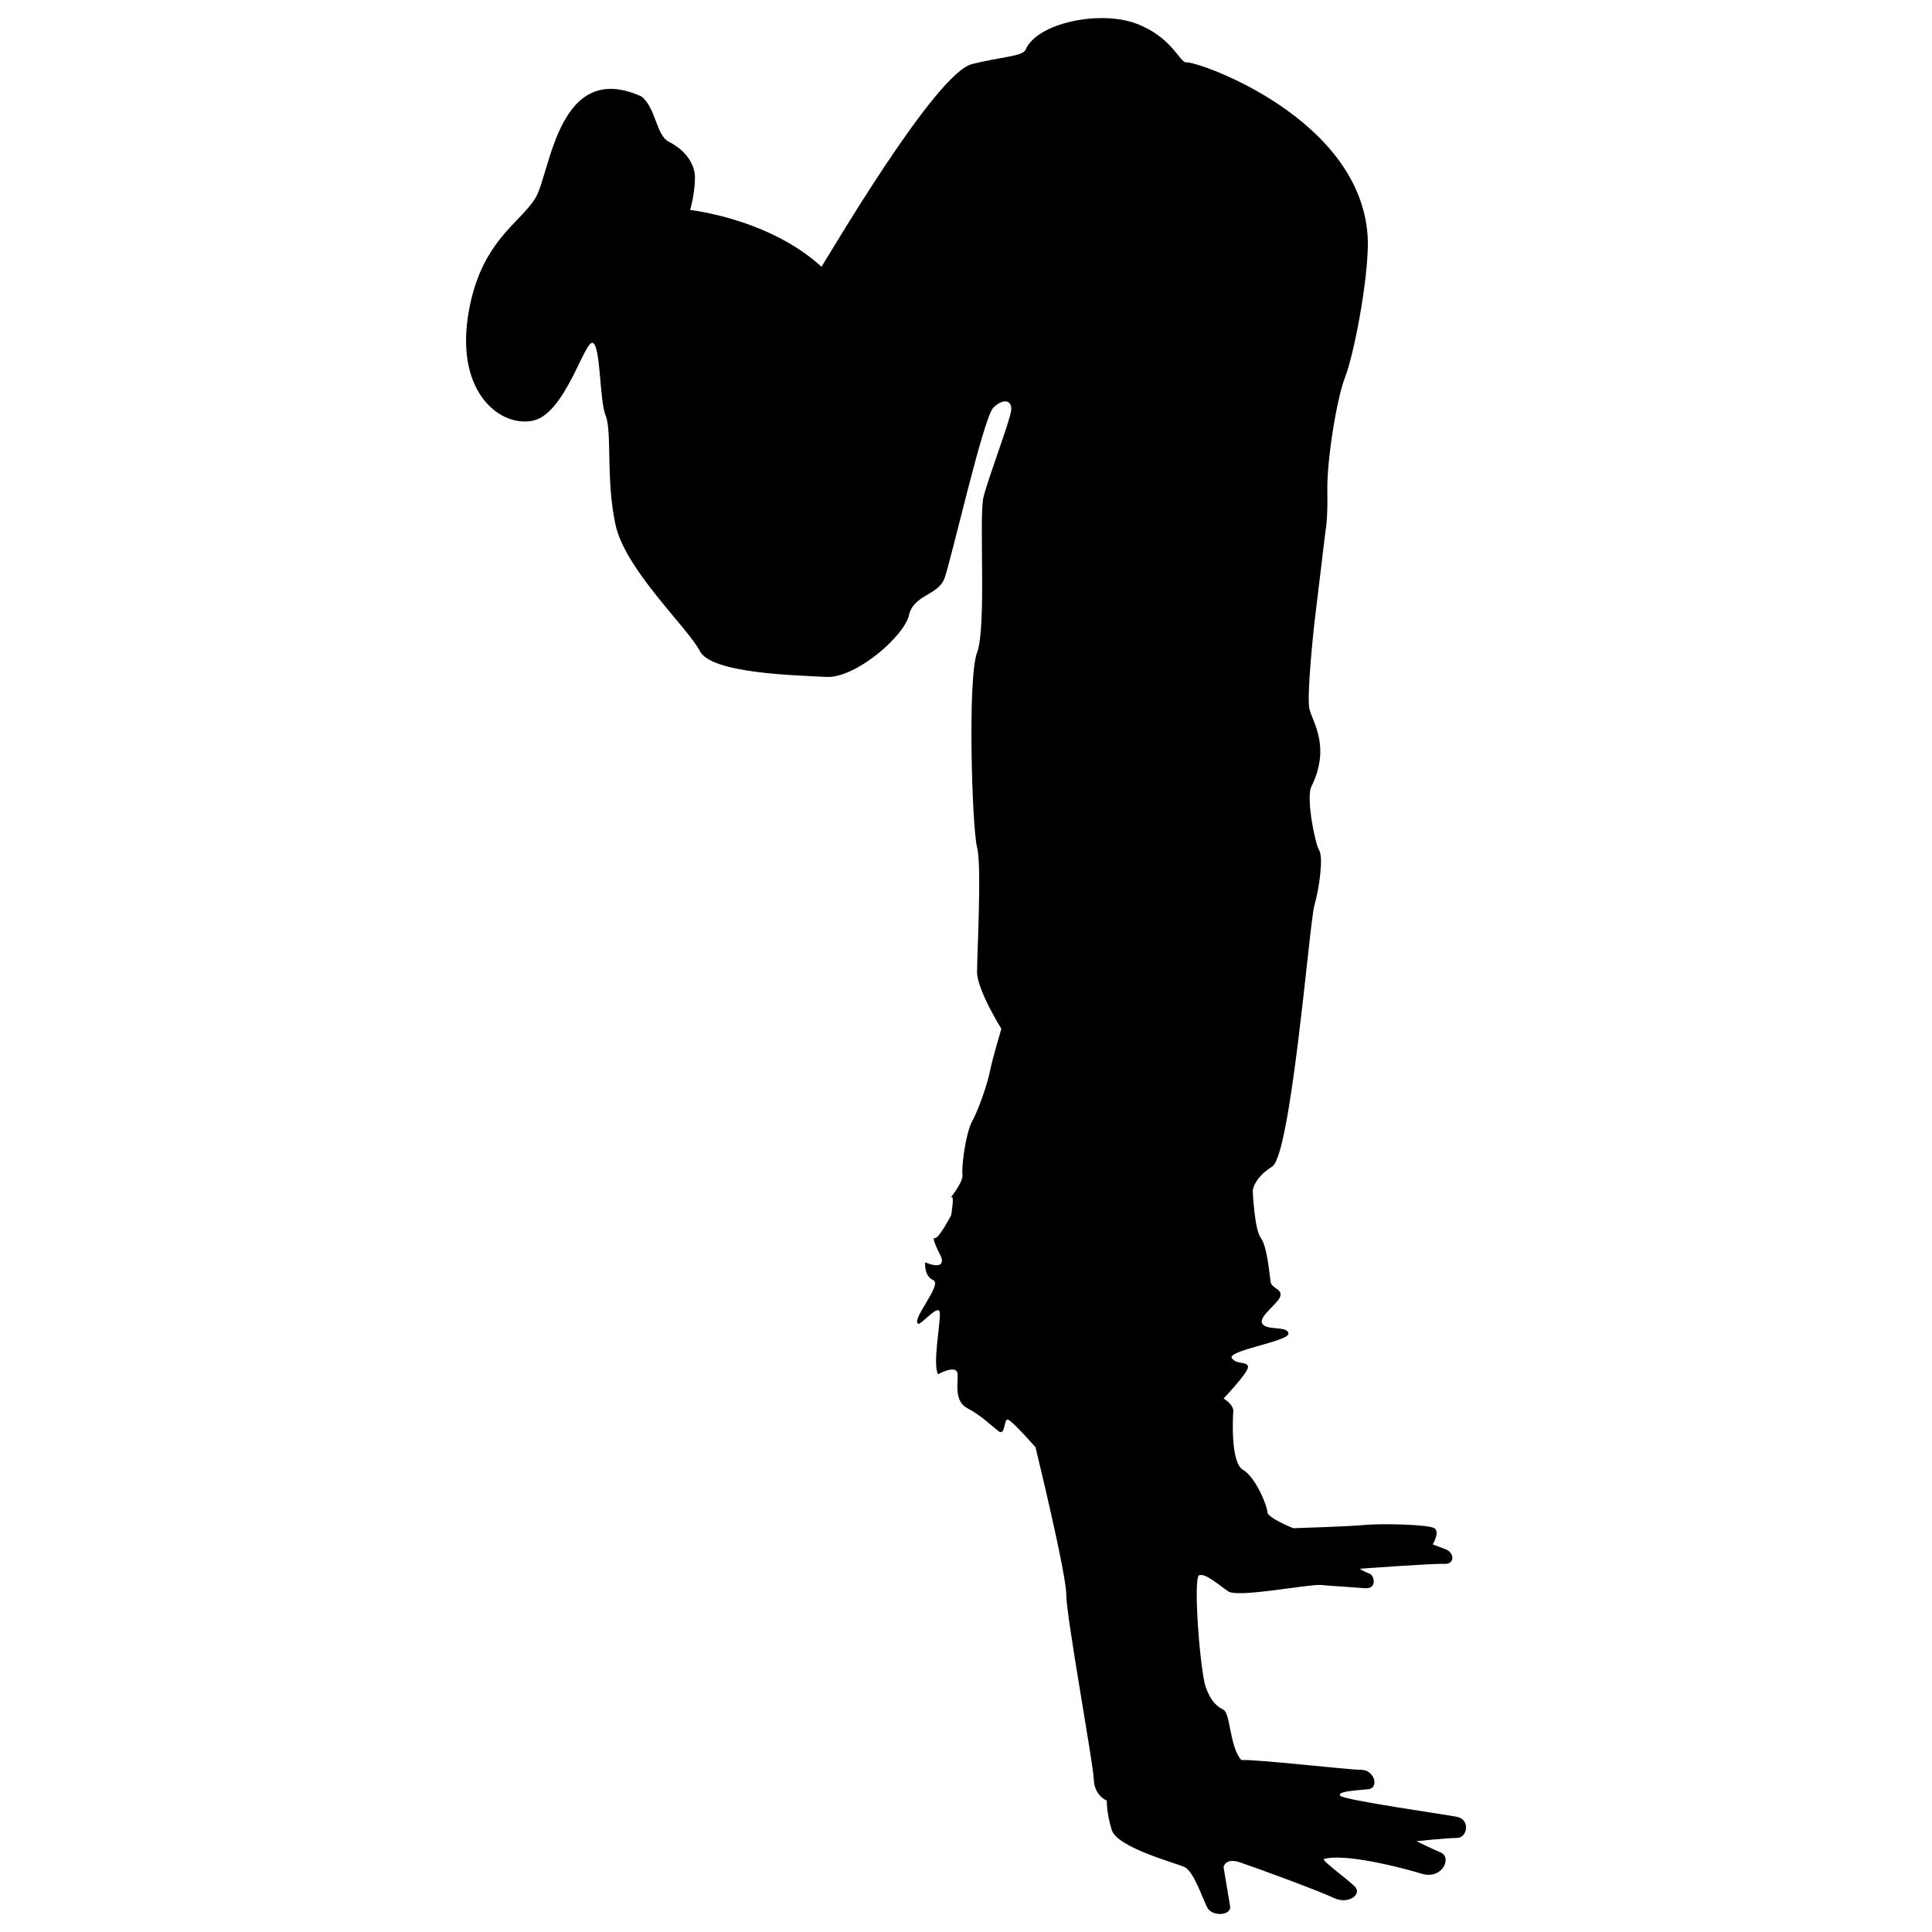 <?xml version="1.0" encoding="utf-8"?>
<!-- Generator: Adobe Illustrator 15.1.0, SVG Export Plug-In . SVG Version: 6.00 Build 0)  -->
<!DOCTYPE svg PUBLIC "-//W3C//DTD SVG 1.1//EN" "http://www.w3.org/Graphics/SVG/1.1/DTD/svg11.dtd">
<svg version="1.1" id="Layer_1" xmlns="http://www.w3.org/2000/svg" xmlns:xlink="http://www.w3.org/1999/xlink" x="0px" y="0px"
	 width="100px" height="100px" viewBox="0 0 100 100" enable-background="new 0 0 100 100" xml:space="preserve">
<path d="M33.198,4.991c-4.28-1.93-4.7,3.861-5.455,5.204c-0.754,1.342-2.937,2.266-3.526,6.211c-0.586,3.944,1.68,5.707,3.357,5.371
	c1.68-0.336,2.687-4.197,3.107-4.028c0.419,0.168,0.335,2.937,0.671,3.776c0.335,0.84,0,3.273,0.504,5.624
	c0.502,2.349,3.775,5.371,4.364,6.546c0.586,1.175,5.034,1.259,6.545,1.343c1.511,0.083,4.029-2.098,4.281-3.189
	c0.252-1.091,1.51-1.006,1.847-1.93c0.335-0.923,2.014-8.309,2.517-8.813c0.504-0.503,1.007-0.419,0.923,0.168
	s-1.174,3.44-1.426,4.448c-0.252,1.007,0.168,6.714-0.335,8.057c-0.504,1.342-0.252,9.147,0,10.071c0.251,0.923,0,5.54,0,6.462
	c0,0.923,1.258,2.937,1.258,2.937s-0.446,1.483-0.587,2.183c-0.14,0.699-0.587,1.986-0.923,2.602s-0.561,2.35-0.503,2.77
	c0.056,0.42-0.783,1.371-0.587,1.176c0.196-0.196,0,0.923,0,0.923s-0.644,1.231-0.839,1.175s0.14,0.616,0.336,1.007
	c0.196,0.728-0.839,0.252-0.839,0.252s-0.084,0.699,0.42,0.924c0.503,0.223-1.231,2.125-0.756,2.266
	c0.308-0.141,1.036-1.035,1.092-0.588c0.056,0.447-0.393,2.742-0.085,3.189c0.309-0.168,0.979-0.447,1.008,0
	c0.027,0.447-0.197,1.398,0.503,1.763c0.7,0.362,1.202,0.866,1.595,1.175c0.391,0.308,0.279-0.644,0.503-0.588
	c0.225,0.057,1.428,1.428,1.428,1.428s1.594,6.518,1.594,7.638c0,1.117,1.398,8.728,1.426,9.567c0.029,0.838,0.673,1.09,0.673,1.09
	s-0.027,0.588,0.252,1.511s3.3,1.707,3.776,1.931c0.476,0.224,0.923,1.622,1.175,2.098c0.252,0.477,1.259,0.42,1.176-0.083
	c-0.085-0.504-0.336-2.015-0.336-2.015s0.083-0.504,0.838-0.251c0.756,0.251,4.113,1.482,4.869,1.846
	c0.755,0.362,1.482-0.195,1.09-0.588c-0.391-0.391-1.789-1.398-1.594-1.427c1.034-0.308,3.944,0.42,5.035,0.756
	s1.595-0.84,1.007-1.091c-0.588-0.253-1.259-0.588-1.259-0.588s1.567-0.167,2.099-0.167c0.532,0,0.699-0.951,0-1.092
	c-0.699-0.14-5.848-0.867-6.044-1.092c-0.194-0.224,0.813-0.279,1.429-0.335c0.614-0.056,0.335-1.007-0.337-1.007
	c-0.671,0-5.482-0.56-6.209-0.504c-0.616-0.673-0.561-2.406-0.924-2.601c-0.364-0.198-0.645-0.421-0.923-1.176
	c-0.281-0.756-0.673-5.68-0.337-5.792c0.337-0.111,1.007,0.504,1.511,0.84s4.197-0.391,4.785-0.336
	c0.587,0.057,1.594,0.111,2.266,0.168c0.671,0.056,0.503-0.672,0.252-0.755c-0.252-0.085-0.504-0.252-0.504-0.252
	s3.775-0.28,4.363-0.252c0.589,0.028,0.531-0.588,0.084-0.755c-0.447-0.169-0.672-0.252-0.672-0.252s0.392-0.644,0.085-0.84
	c-0.308-0.195-2.714-0.251-3.608-0.168c-0.896,0.085-3.694,0.168-3.694,0.168s-1.342-0.532-1.342-0.839
	c0-0.308-0.615-1.818-1.259-2.182c-0.644-0.364-0.531-2.658-0.504-3.021c0.027-0.364-0.503-0.672-0.503-0.672
	s1.202-1.259,1.259-1.595c0.056-0.336-0.561-0.168-0.756-0.419c-0.699-0.42,2.882-0.924,2.854-1.344
	c-0.029-0.419-1.092-0.139-1.344-0.503s0.812-1.035,0.923-1.428c0.112-0.391-0.447-0.391-0.503-0.755
	c-0.057-0.363-0.168-1.818-0.505-2.266c-0.335-0.448-0.418-2.434-0.418-2.434s0.027-0.644,1.006-1.26
	c0.98-0.615,1.932-12.645,2.183-13.511c0.252-0.868,0.476-2.49,0.252-2.853c-0.223-0.365-0.671-2.659-0.42-3.274
	c1.035-2.07,0.084-3.357-0.083-4.028c-0.168-0.671,0.251-4.448,0.251-4.448l0.587-4.868c0,0,0.112-0.475,0.085-2.014
	c-0.027-1.539,0.476-4.728,0.923-5.875c0.447-1.146,1.176-4.895,1.176-6.964c-0.112-6.38-8.841-9.4-9.4-9.317
	c-0.335,0.028-0.728-1.314-2.603-2.013c-1.875-0.7-5.119-0.028-5.706,1.342c-0.141,0.364-1.203,0.364-2.77,0.755
	c-1.902,0.448-7.441,9.959-7.804,10.492c-2.714-2.491-6.799-2.938-6.799-2.938s0.252-0.839,0.252-1.679
	c0-0.839-0.672-1.511-1.344-1.846C33.954,7.006,33.954,5.579,33.198,4.991z"/>
</svg>

